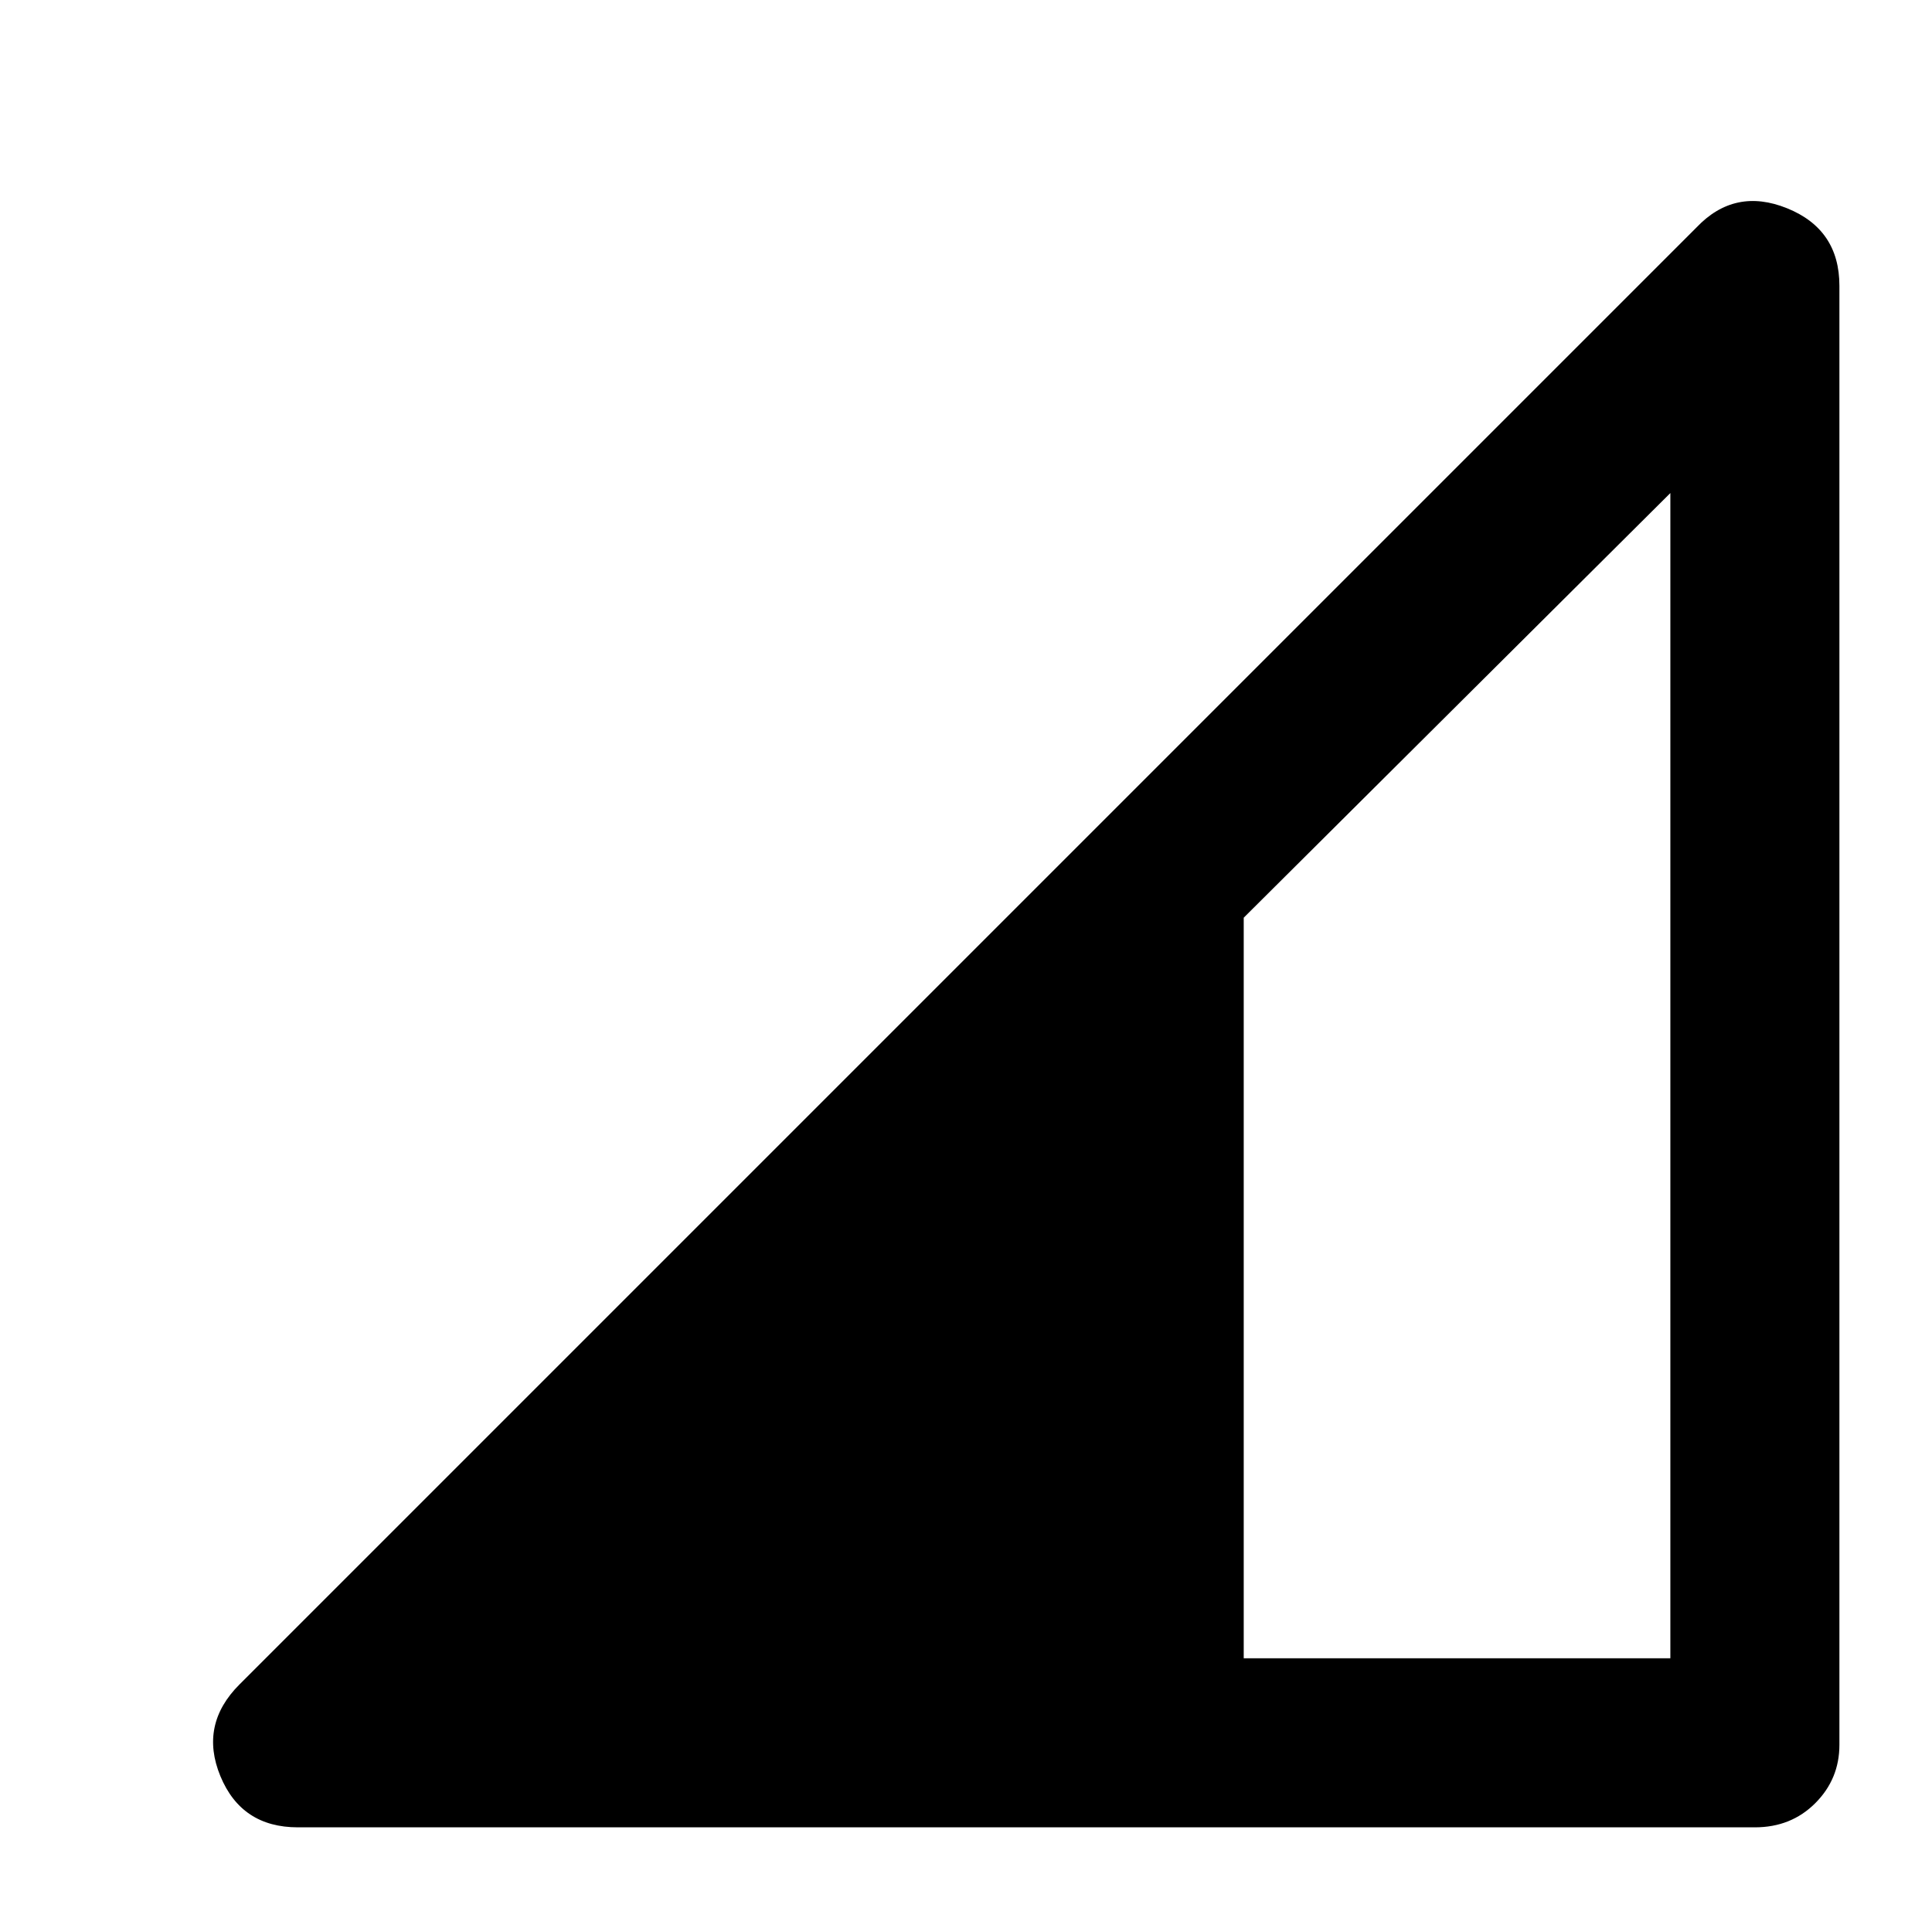 <svg xmlns="http://www.w3.org/2000/svg" height="40" width="40"><path d="M25.75 34.333h8.833V10.208L25.75 19Zm-19.583 3.5q-1.167 0-1.605-1.062-.437-1.063.396-1.896L35.125 4.708q.792-.833 1.875-.396 1.083.438 1.083 1.605v30.208q0 .708-.5 1.208t-1.25.5Z"/></svg>